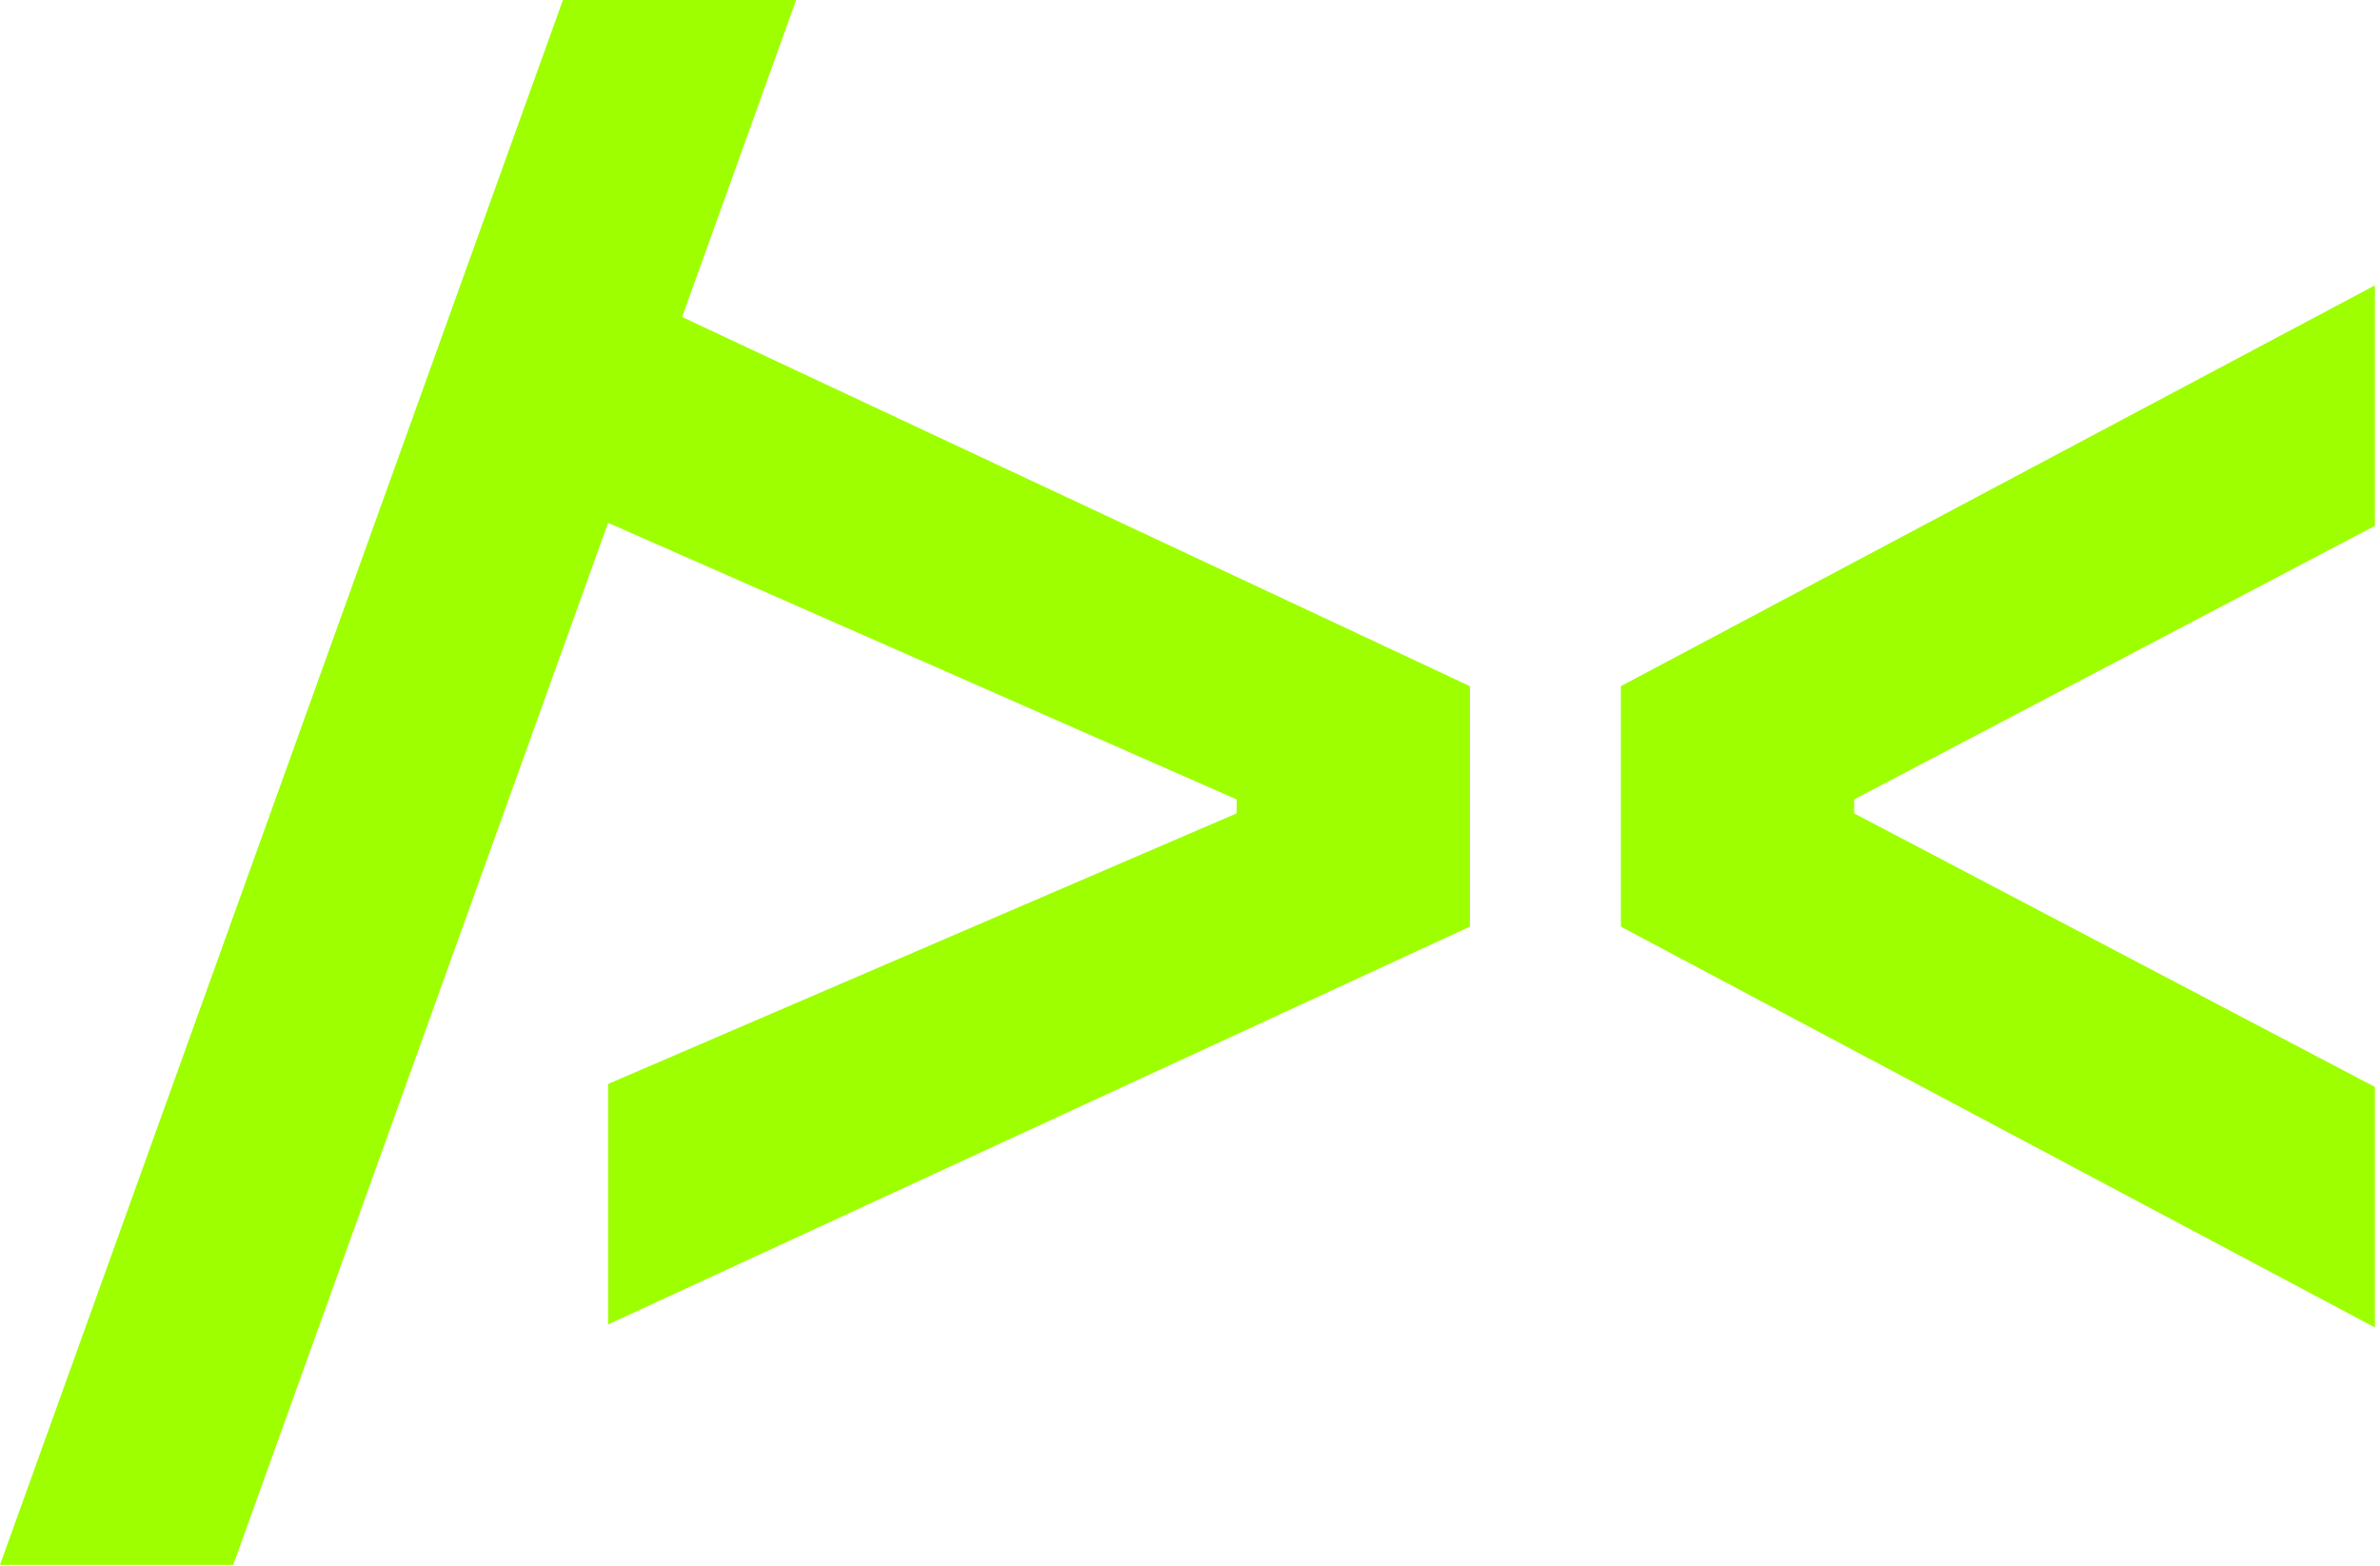 <svg width="348" height="229" viewBox="0 0 348 229" fill="none" xmlns="http://www.w3.org/2000/svg">
<path d="M237.001 135.495V100.331L347.26 41.724V76.888L271.105 116.894V118.932L347.26 158.938V194.103L237.001 135.495Z" fill="#9eff00"/>
<path d="M0 228.824L82.309 0H116.412L34.103 228.824H0Z" fill="#9eff00"/>
<path d="M88.914 158.498L180.82 118.932V116.894L88.914 76.448V41.283L214.923 100.331V135.495L88.914 193.663V158.498Z" fill="#9eff00"/>
</svg>
